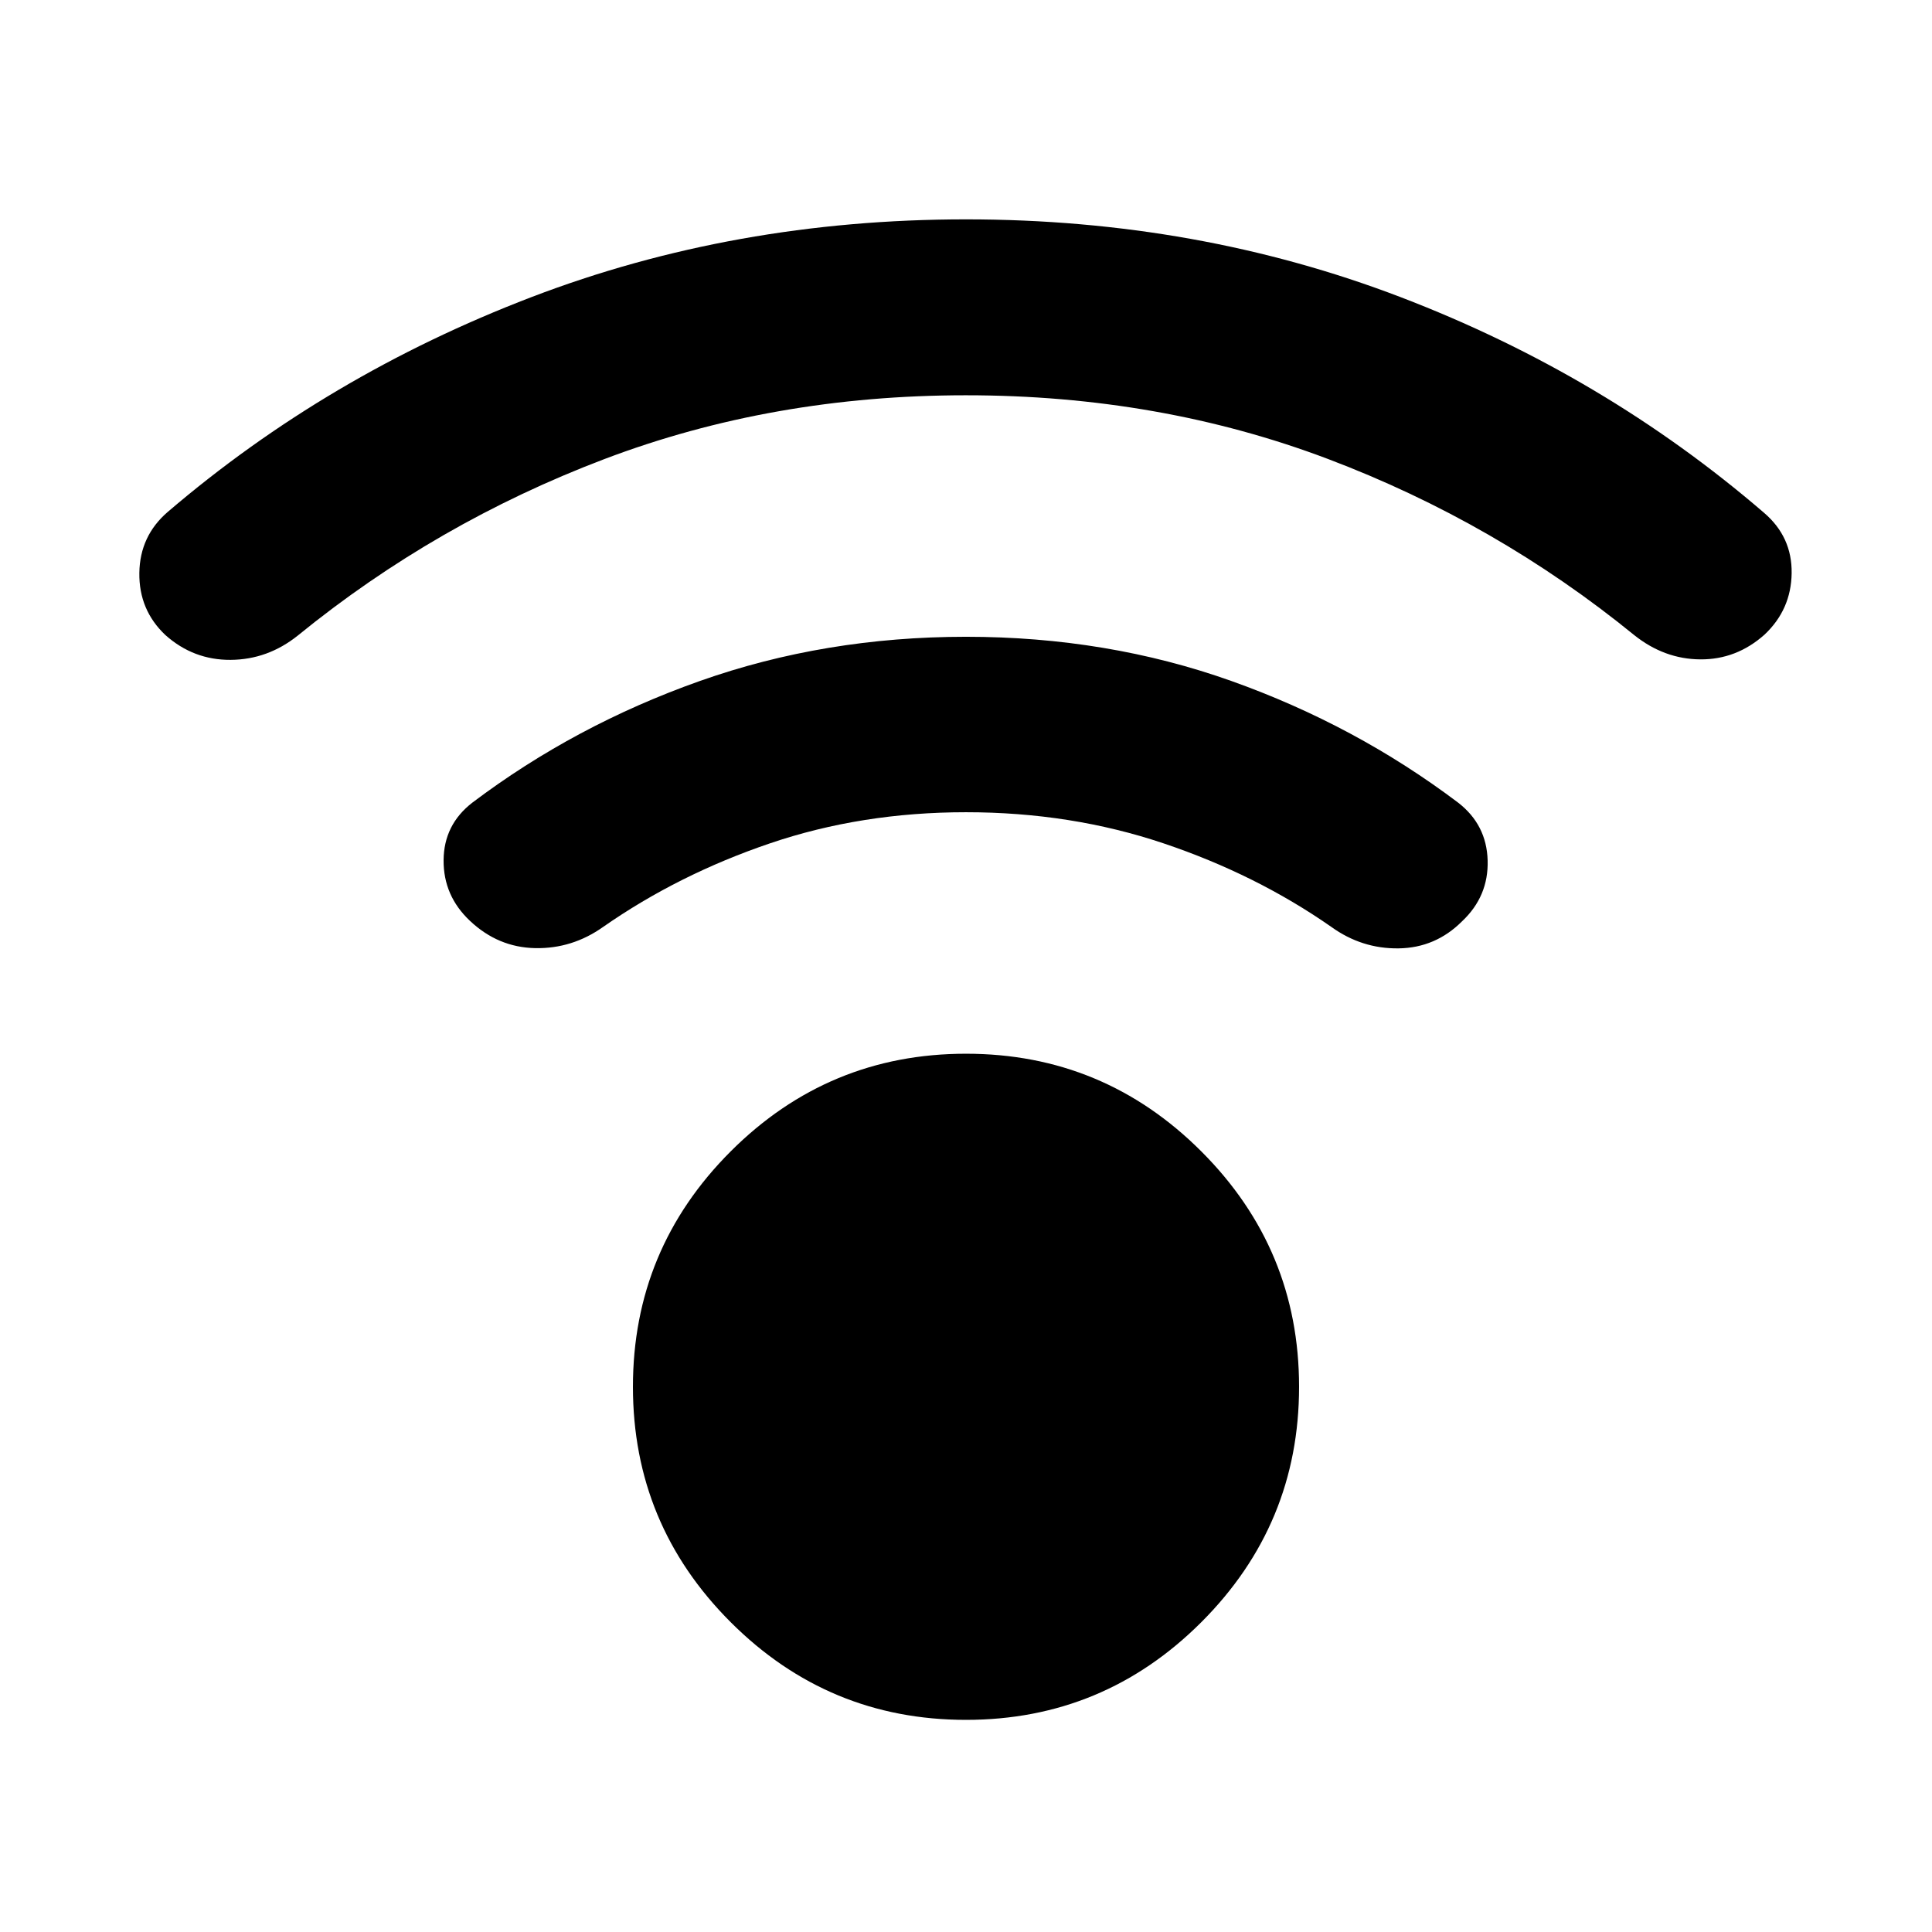 <svg xmlns="http://www.w3.org/2000/svg" height="24" viewBox="0 -960 960 960" width="24"><path d="M480-105.41q-68.39 0-116.95-48.56-48.55-48.55-48.55-116.94t48.55-116.95q48.56-48.55 116.95-48.55t116.95 48.55q48.55 48.56 48.55 116.95t-48.55 116.94Q548.39-105.41 480-105.41Zm0-658.18q-96.15 0-179.73 31.72-83.57 31.72-152.29 87.67-14.96 11.96-33.39 12.08-18.44.12-32.39-12.31Q69-656.87 69.24-675.3q.24-18.44 14.19-30.4 79.44-67.91 180.47-106.6Q364.93-851 480-851t216.1 38.7q101.03 38.69 180.47 107.13 13.95 11.95 13.69 30.01-.26 18.05-13.46 30.49-13.95 12.43-31.89 12.31-17.93-.12-32.89-12.07-68.72-55.96-152.29-87.56-83.58-31.6-179.73-31.6Zm0 207.18q-51.96 0-97.46 15.48-45.5 15.47-82.78 41.47-15.43 10.96-33.87 10.58-18.43-.38-32.39-13.58-13.2-12.43-13.08-30.11.12-17.67 14.32-28.63 51-38.47 113.05-60.43 62.06-21.96 132.21-21.96t131.83 21.96q61.67 21.96 112.67 60.43 14.2 10.96 14.7 28.75.5 17.8-12.7 30.23-13.2 13.2-31.51 13.46-18.32.26-33.51-10.7-37.28-26-83.28-41.47-46-15.48-98.2-15.48Z"/></svg>